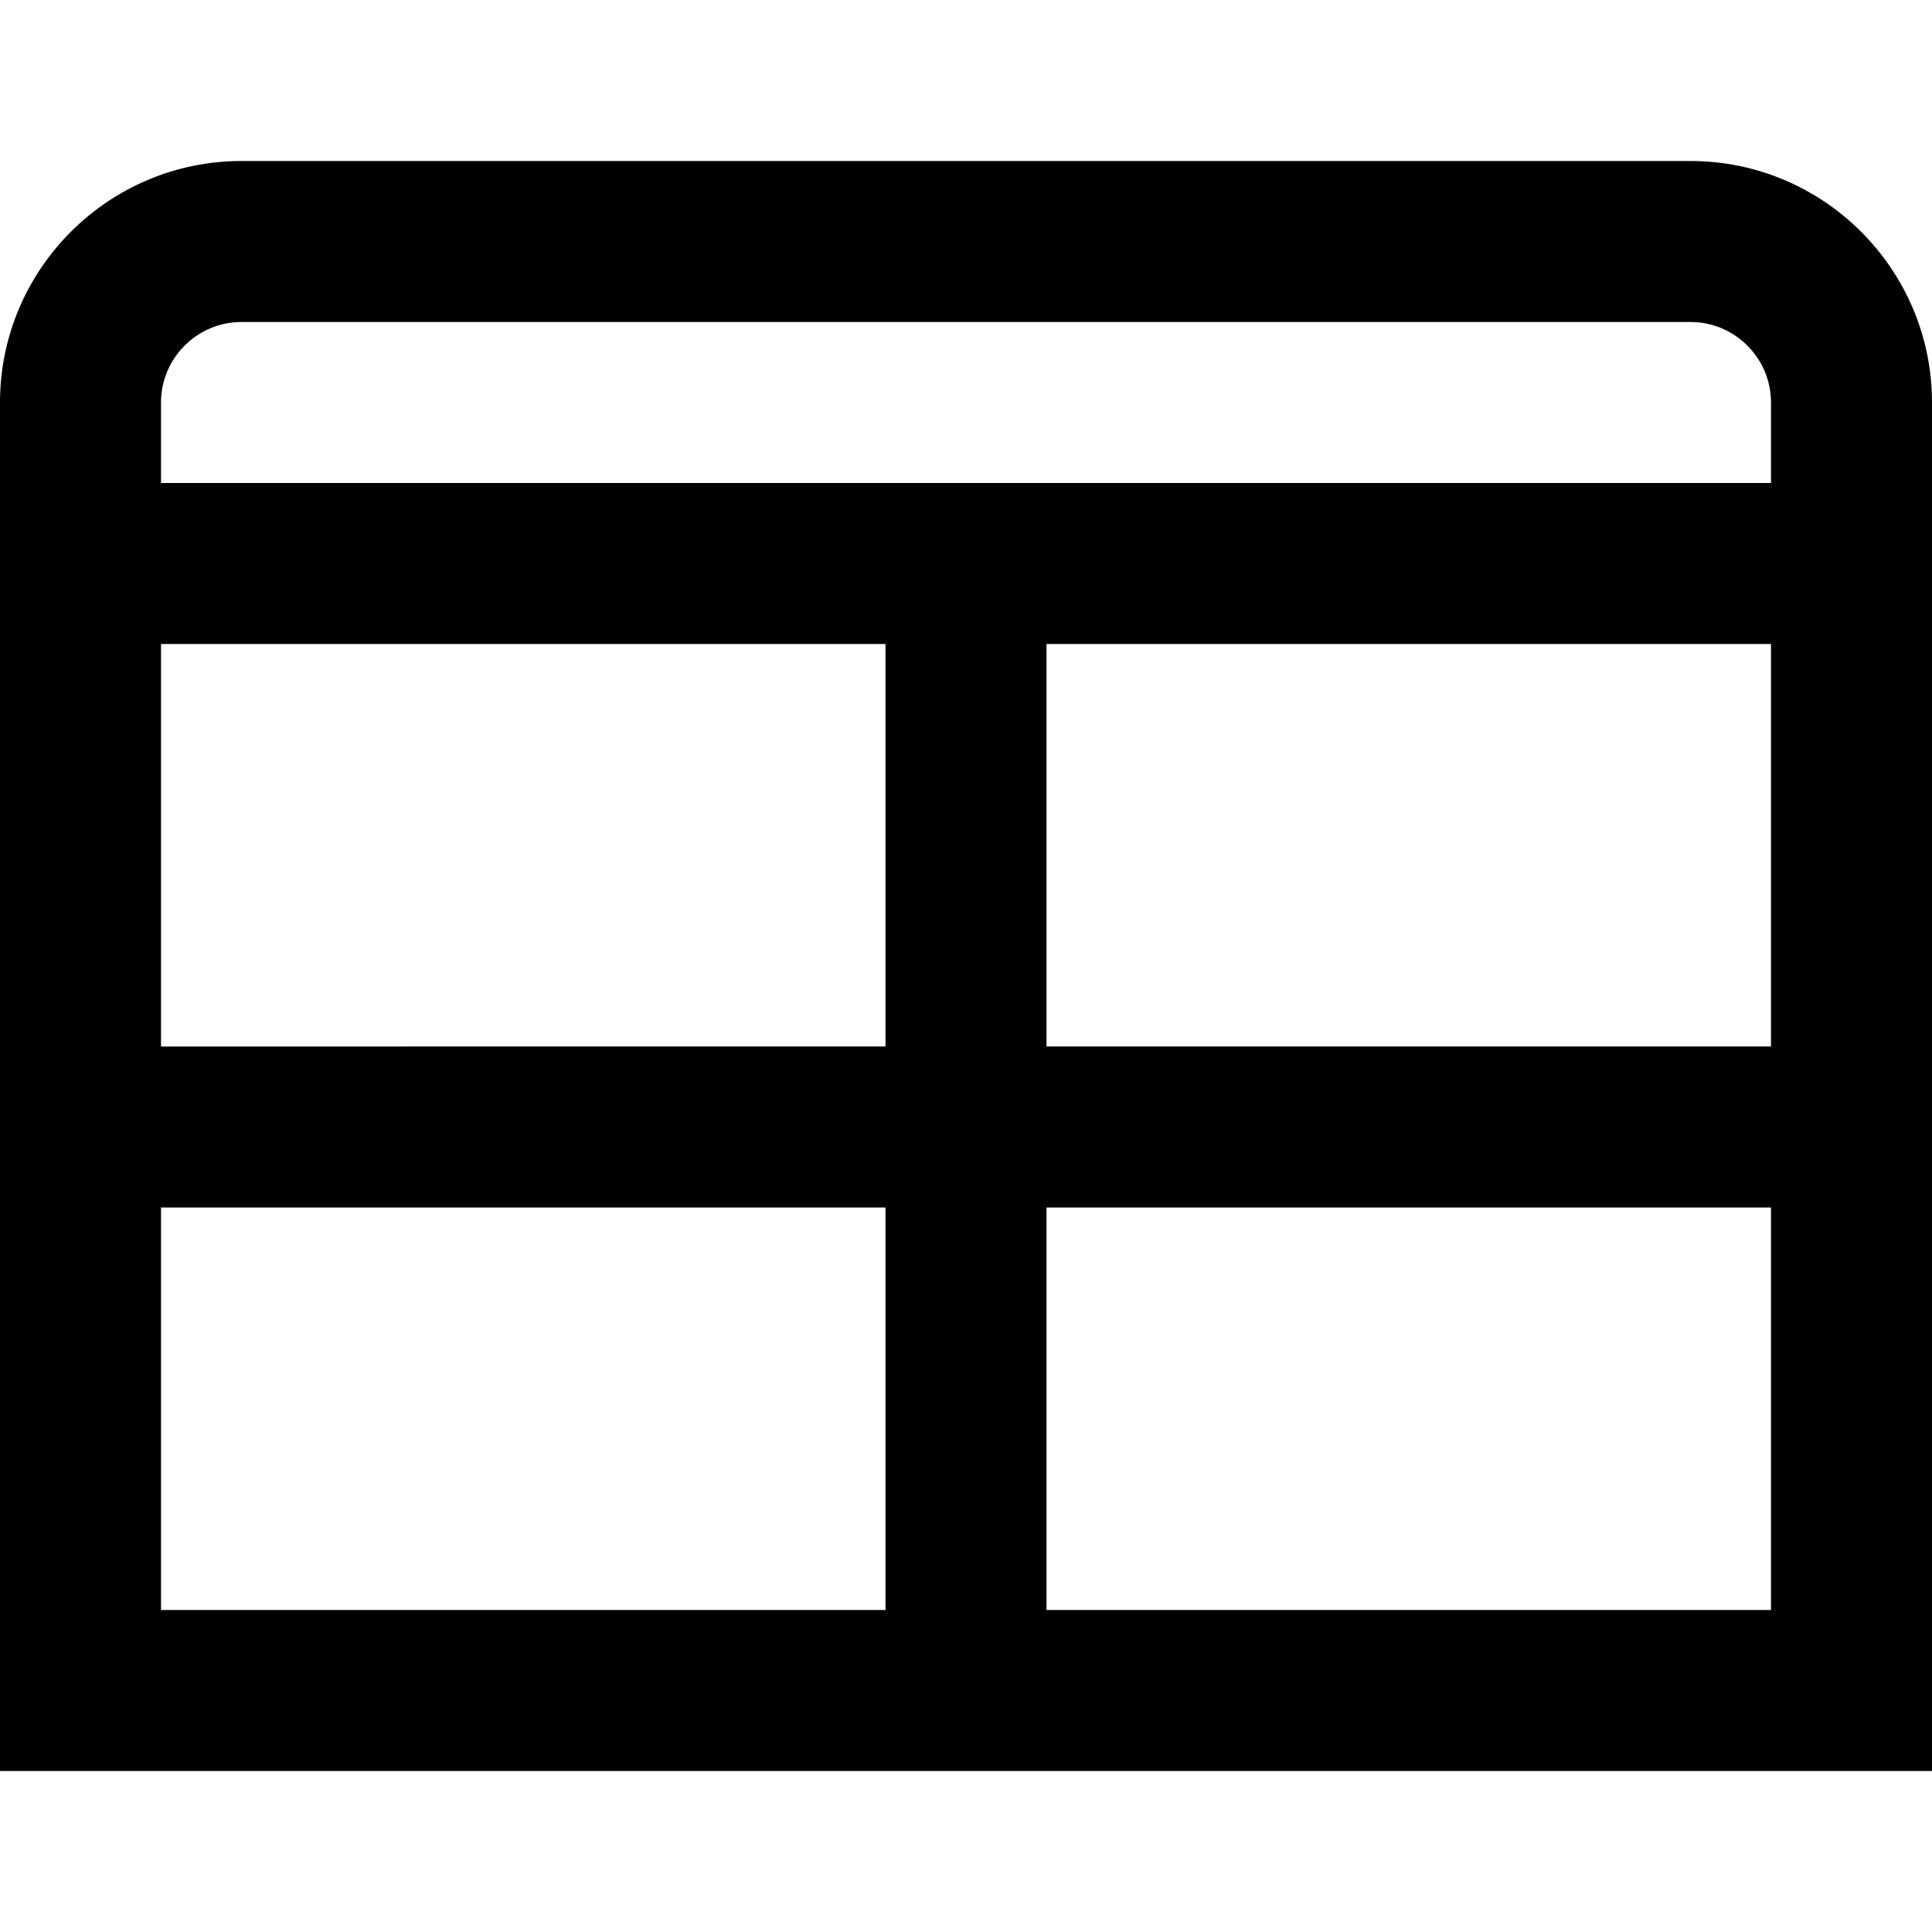 <?xml version="1.0" encoding="UTF-8"?>
<svg xmlns="http://www.w3.org/2000/svg" id="Layer_1" data-name="Layer 1" viewBox="0 0 24 24" width="512" height="512"><path d="m21,2H3c-1.654,0-3,1.346-3,3v17h24V5c0-1.654-1.346-3-3-3Zm-8,6h9v5h-9v-5Zm-2,5H2v-5h9v5ZM3,4h18c.551,0,1,.449,1,1v1H2v-1c0-.551.449-1,1-1Zm-1,11h9v5H2v-5Zm11,5v-5h9v5h-9Z"/></svg>
